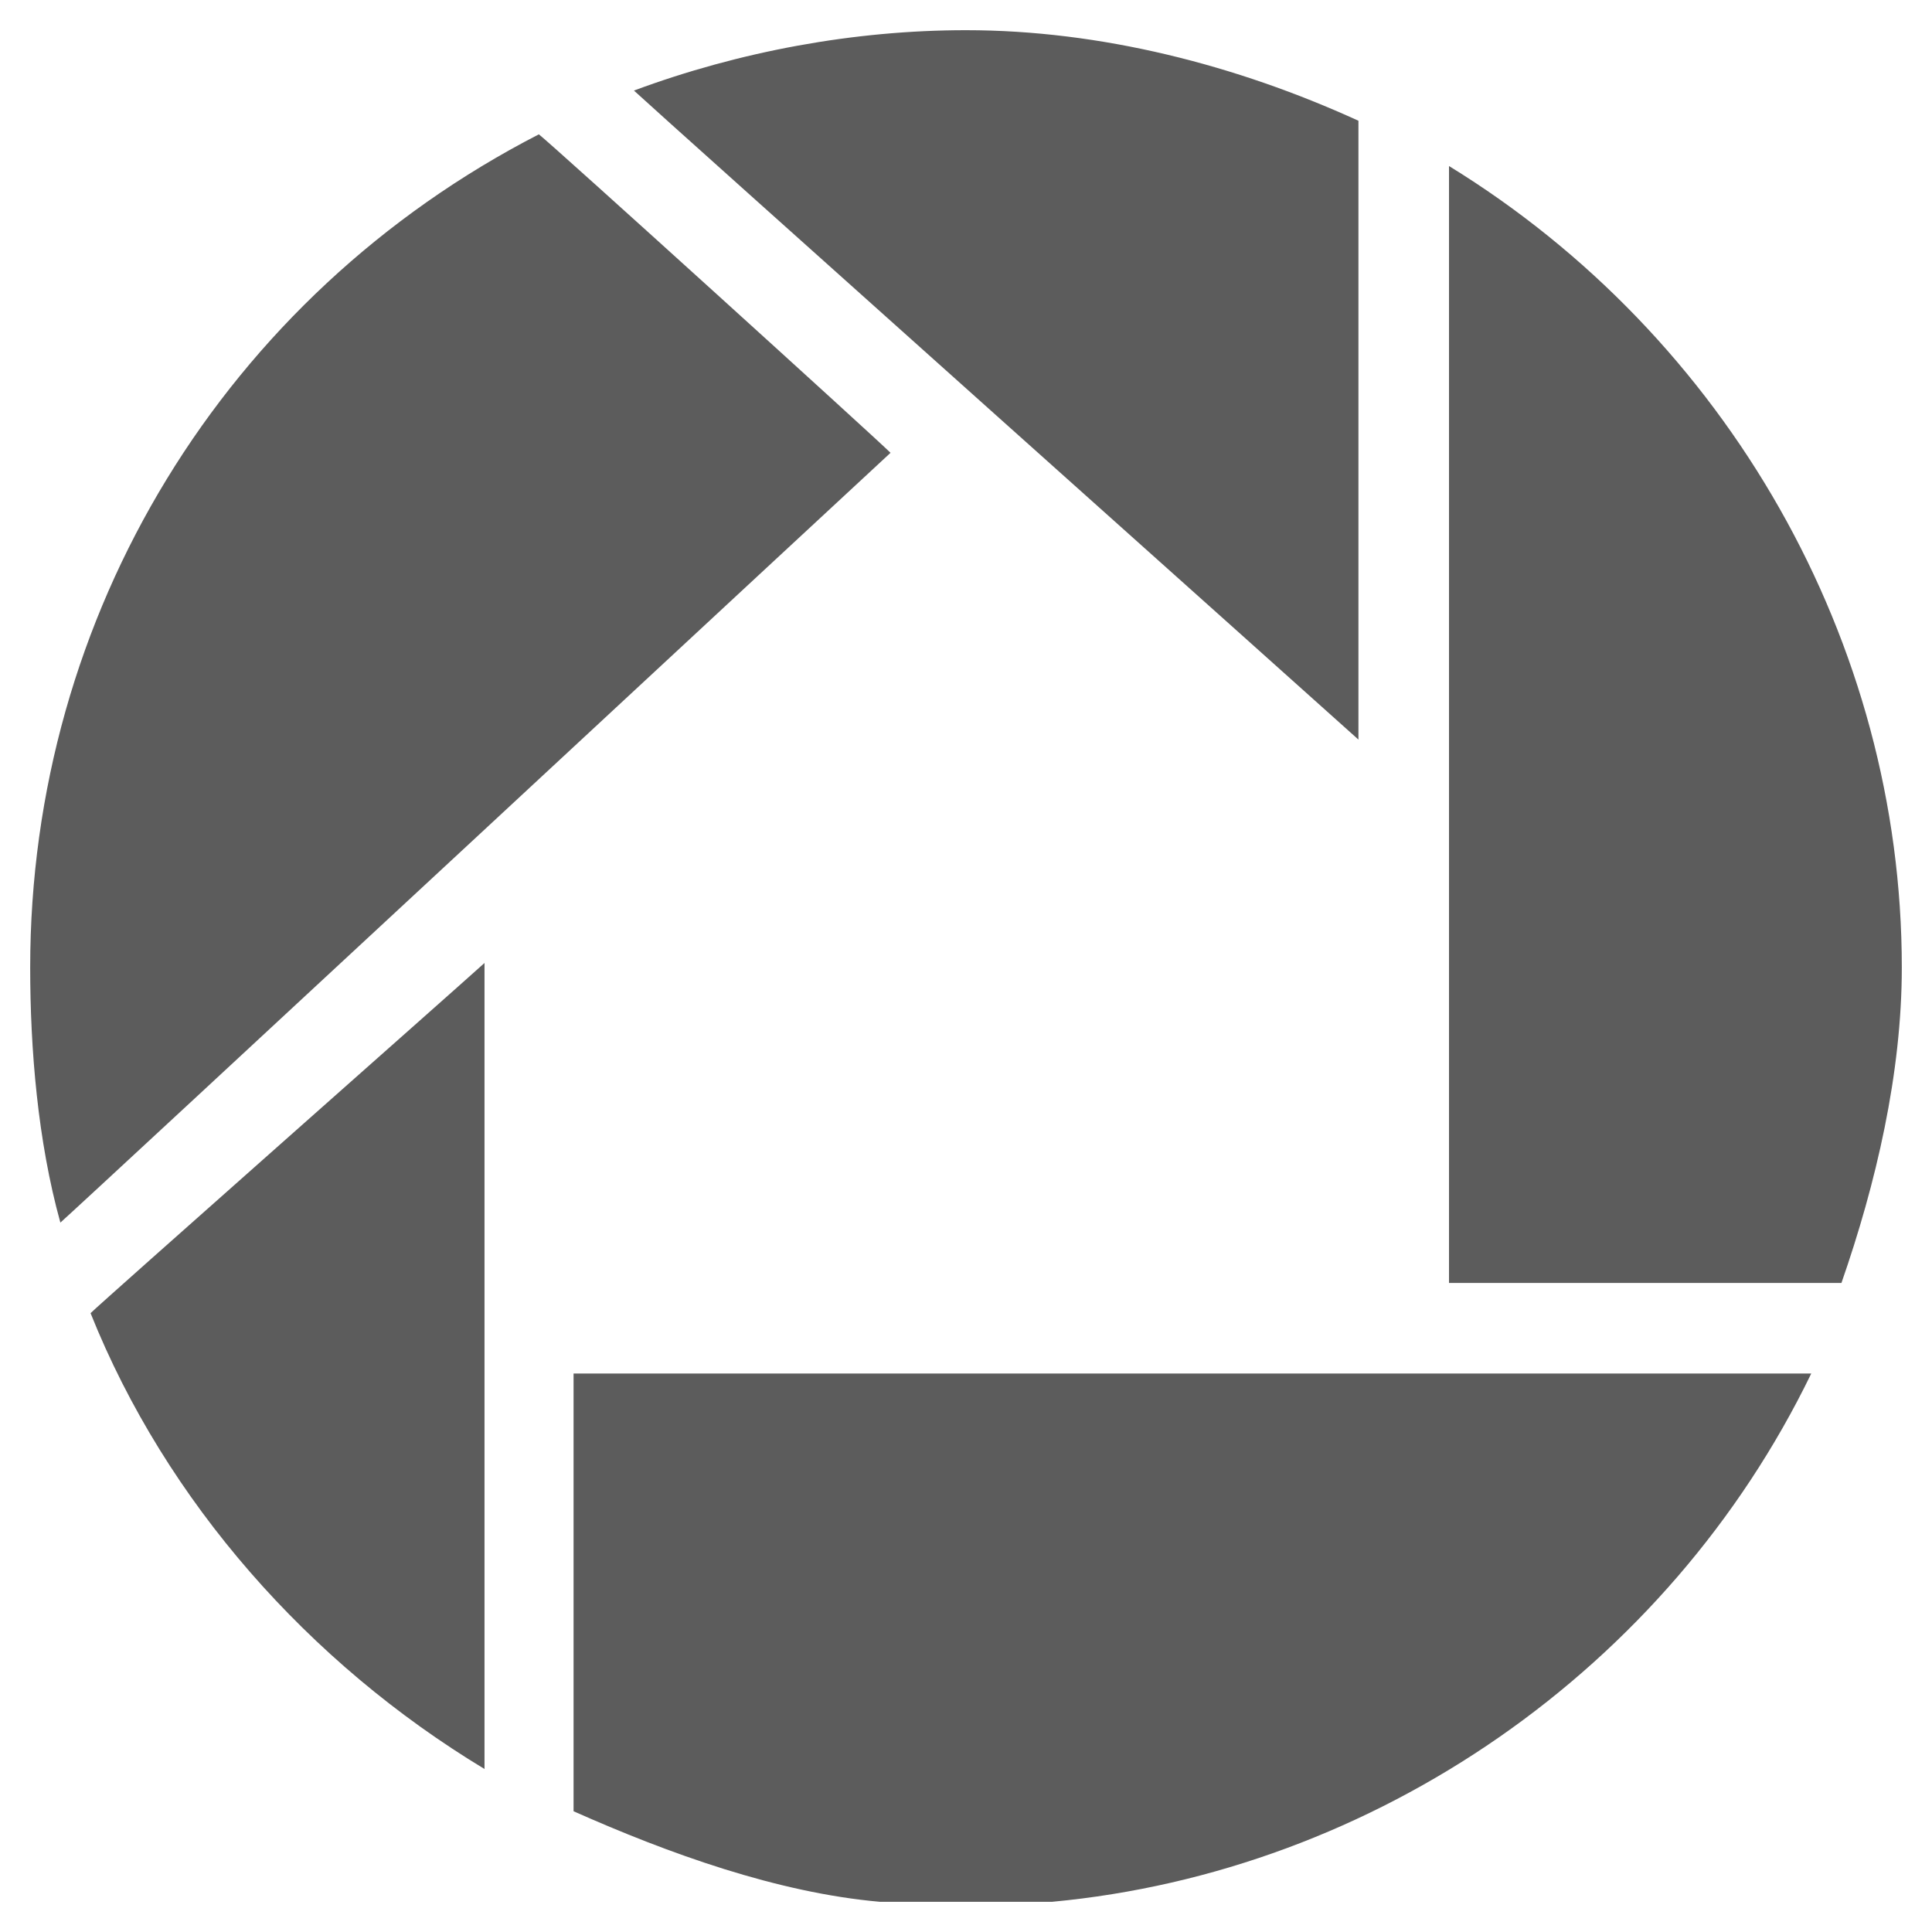 <?xml version="1.0" encoding="utf-8"?>
<!-- Generator: Adobe Illustrator 18.0.0, SVG Export Plug-In . SVG Version: 6.00 Build 0)  -->
<!DOCTYPE svg PUBLIC "-//W3C//DTD SVG 1.1//EN" "http://www.w3.org/Graphics/SVG/1.1/DTD/svg11.dtd">
<svg version="1.1" id="Popular_1_" xmlns="http://www.w3.org/2000/svg" xmlns:xlink="http://www.w3.org/1999/xlink" x="0px" y="0px"
	 viewBox="0 0 128 128" enable-background="new 0 0 128 128" xml:space="preserve">
<g id="Google_Picasa">
	<g>
		<path fill="#5C5C5C" d="M32.1,117.2V63.8C30,65.7,6.7,86.3,6,87C11,99.5,20.5,110.2,32.1,117.2z M38,120c6.3,2.8,13.5,5.4,20.3,6
			h11.4c21.4-2,40.8-15.4,50.3-35H38V120z M96,11v74h26c2.3-6.6,4-13.9,4-20.9C126,42.5,114.4,22.3,96,11z M90,8
			c-8.1-3.7-17.1-6-26-6c-7.4,0-15,1.4-22,4c1.6,1.5,45.9,41.1,48,43V8z M35.7,8.9C14.9,19.6,2,40.7,2,64.1C2,69.5,2.5,75.6,4,81
			c1.7-1.5,53.9-50,55-51C58,29,36.5,9.5,35.7,8.9z"/>
	</g>
</g>
</svg>

